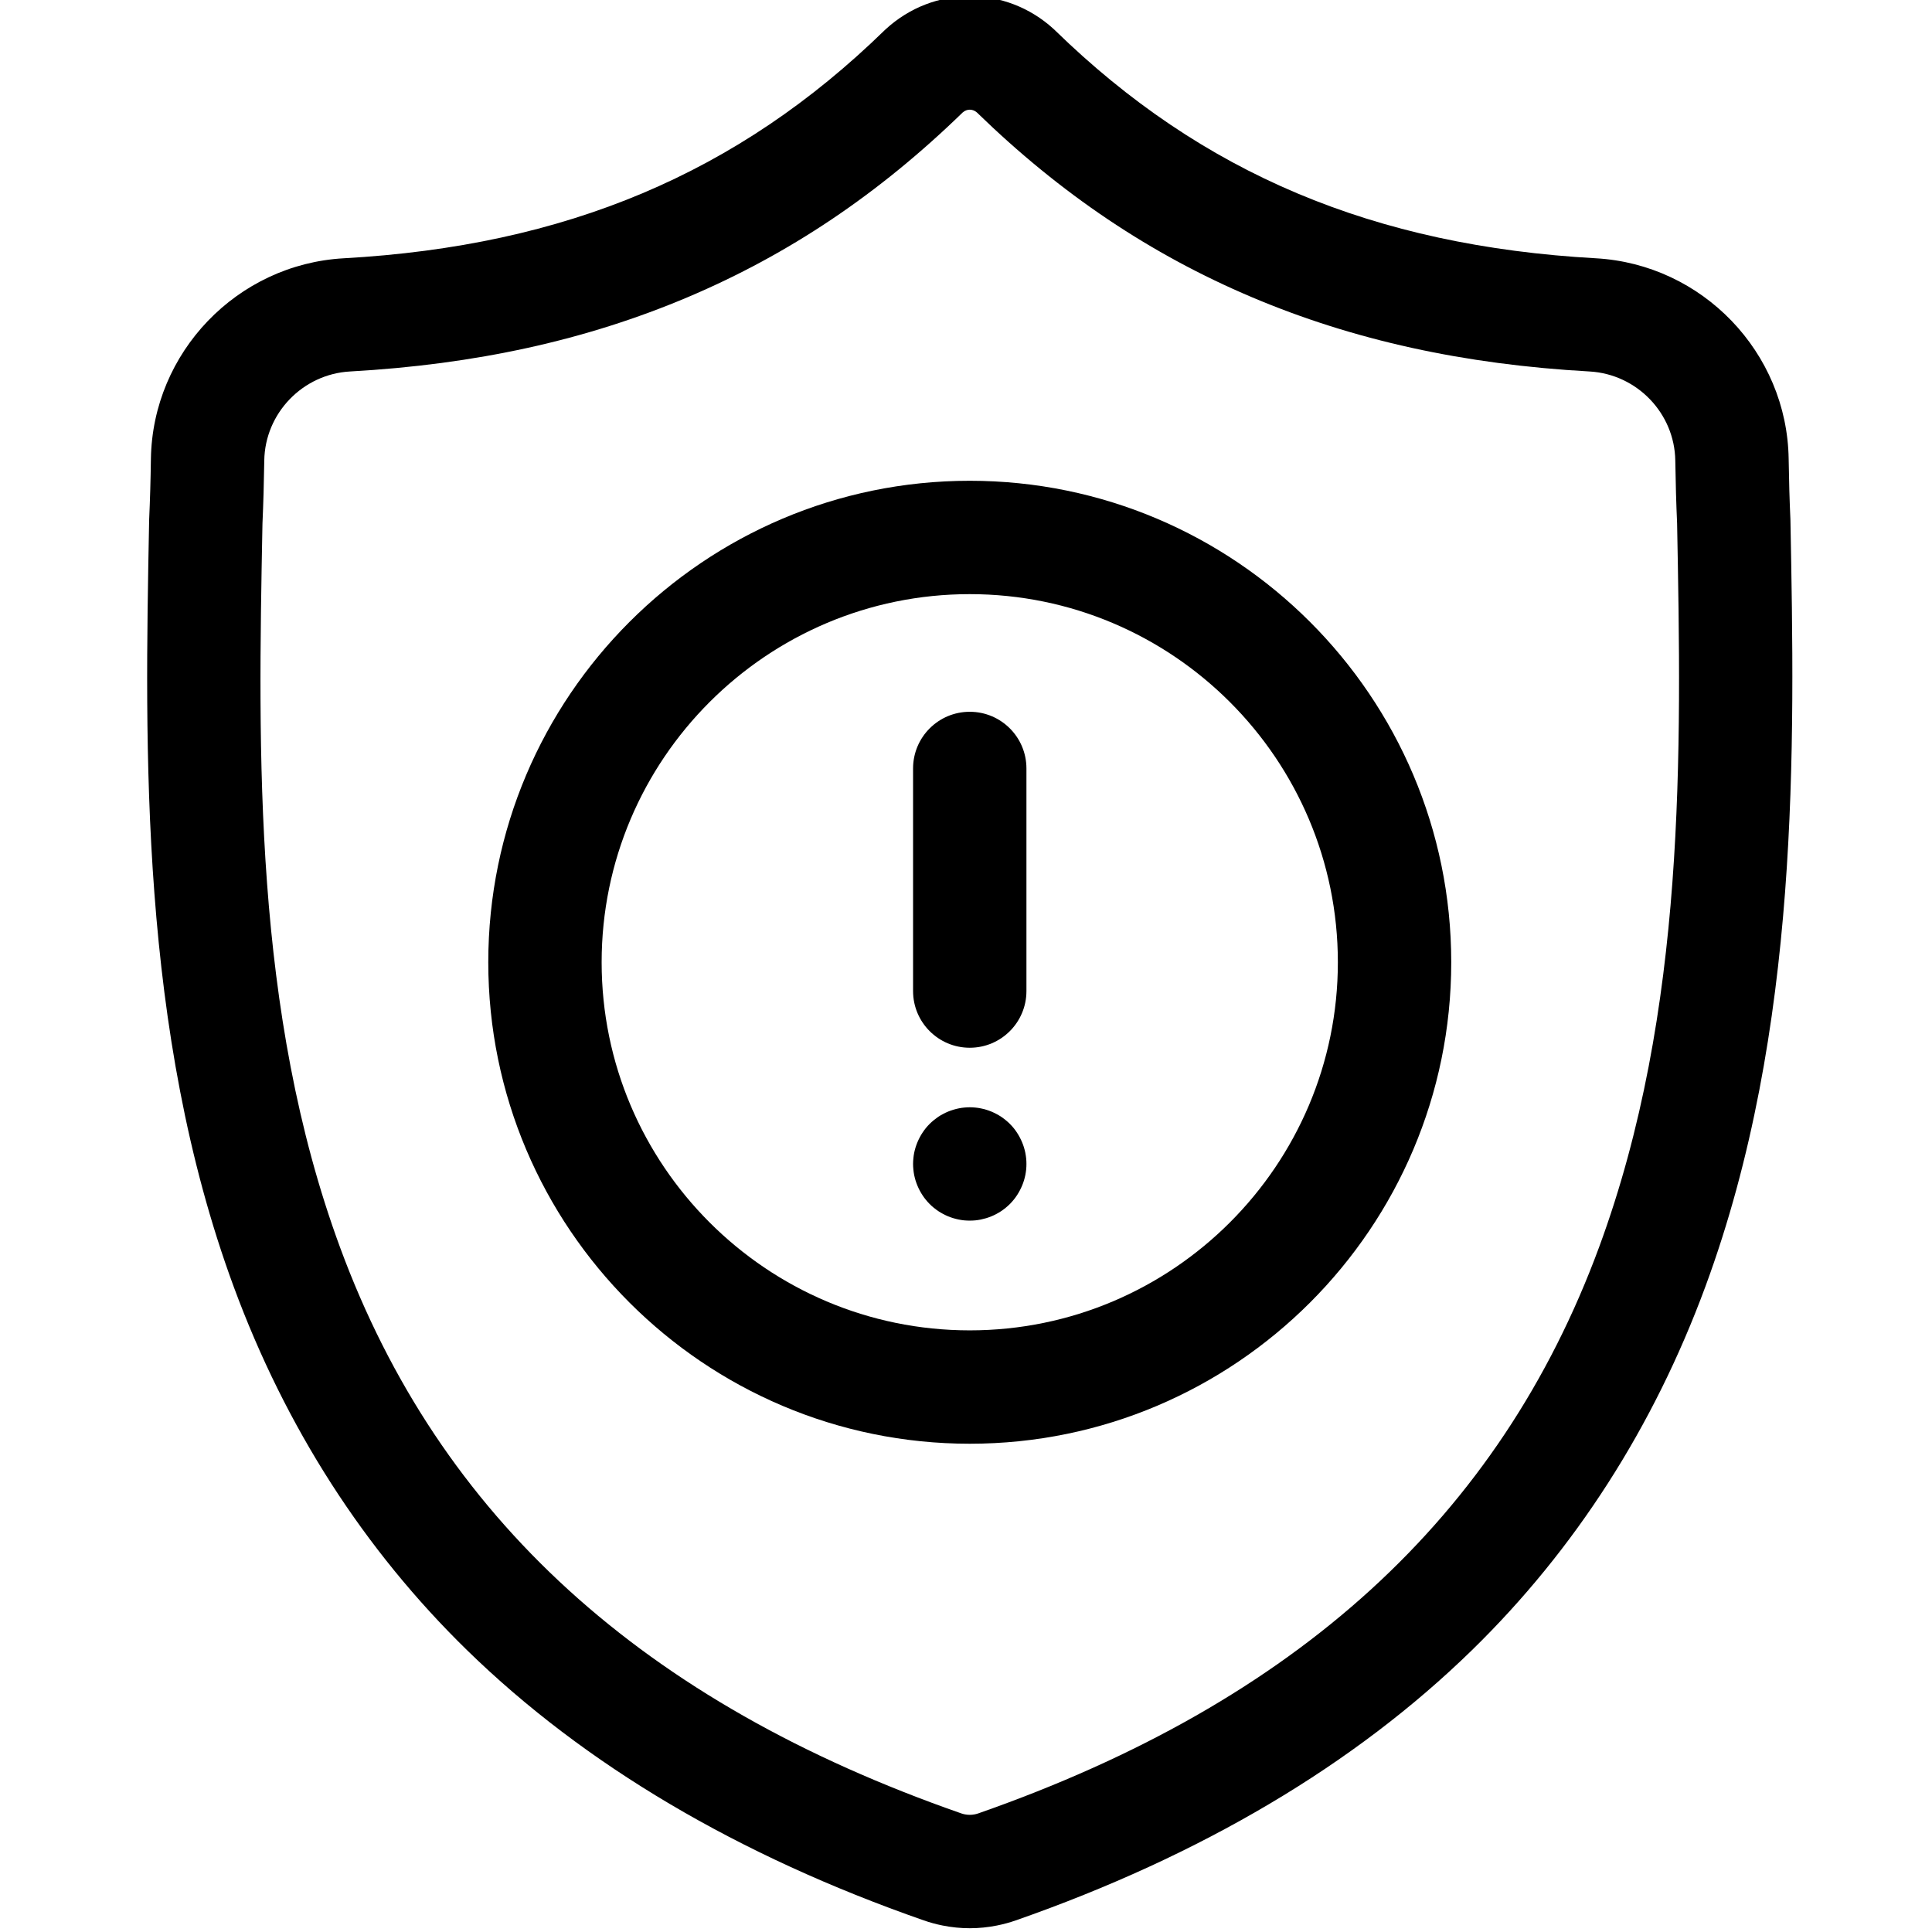 <svg xmlns="http://www.w3.org/2000/svg" height="511pt" version="1.1" viewBox="-38 1 511 512" width="511pt">
<g id="surface1">
<path d="M 435.984 138.914 L 435.973 138.52 C 435.75 133.594 435.598 128.391 435.512 122.609 C 435.094 94.375 412.648 71.027 384.418 69.449 C 325.551 66.16 280.012 46.965 241.102 9.043 L 240.77 8.727 C 228.074 -2.91 208.934 -2.91 196.242 8.727 L 195.906 9.043 C 156.996 46.965 111.457 66.16 52.586 69.449 C 24.355 71.027 1.914 94.375 1.492 122.609 C 1.41 128.391 1.258 133.594 1.035 138.52 L 1.012 139.441 C -0.133 199.469 -1.555 274.176 23.434 341.988 C 37.18 379.273 57.988 411.691 85.289 438.332 C 116.383 468.676 157.109 492.766 206.344 509.934 C 207.922 510.484 209.555 510.93 211.207 511.262 L 211.297 511.281 C 213.688 511.762 216.094 512 218.504 512 C 220.91 512 223.316 511.762 225.707 511.281 C 227.398 510.945 229.07 510.488 230.688 509.926 C 279.855 492.73 320.535 468.629 351.605 438.289 C 378.895 411.637 399.707 379.211 413.461 341.918 C 438.547 273.902 437.125 199.055 435.984 138.914 Z M 385.273 331.52 C 358.914 402.992 305.105 452.07 220.773 481.562 C 220.473 481.668 220.152 481.754 219.82 481.82 C 218.961 481.992 218.086 481.996 217.227 481.828 L 217.18 481.82 C 216.848 481.754 216.527 481.668 216.23 481.562 C 131.812 452.125 77.969 403.07 51.629 331.598 C 28.594 269.094 29.898 200.516 31.051 140.012 L 31.059 139.68 C 31.289 134.508 31.445 129.066 31.535 123.051 C 31.723 110.516 41.707 100.148 54.262 99.445 C 87.578 97.586 116.844 91.148 143.734 79.766 C 170.586 68.398 194.438 52.375 216.645 30.781 C 217.77 29.828 219.234 29.828 220.363 30.781 C 242.566 52.375 266.418 68.398 293.273 79.766 C 320.16 91.148 349.43 97.586 382.742 99.445 C 395.301 100.148 405.285 110.516 405.469 123.051 C 405.559 129.066 405.715 134.508 405.949 139.68 C 407.098 200.254 408.371 268.883 385.273 331.52 Z M 385.273 331.52 " style=" stroke:none;fill-rule:nonzero;fill:rgb(0%,0%,0%);fill-opacity:1;" />
<path d="M 218.496 128.41 C 148.137 128.41 90.898 185.648 90.898 256.008 C 90.898 326.363 148.137 383.605 218.496 383.605 C 288.852 383.605 346.094 326.363 346.094 256.008 C 346.094 185.648 288.852 128.41 218.496 128.41 Z M 218.496 353.559 C 164.703 353.559 120.941 309.797 120.941 256.008 C 120.941 202.215 164.703 158.453 218.496 158.453 C 272.285 158.453 316.047 202.215 316.047 256.008 C 316.047 309.797 272.285 353.559 218.496 353.559 Z M 218.496 353.559 " style=" stroke:none;fill-rule:nonzero;fill:rgb(0%,0%,0%);fill-opacity:1;" />
<path d="M 218.496 189.629 C 210.199 189.629 203.473 196.355 203.473 204.652 L 203.473 263.641 C 203.473 271.938 210.199 278.664 218.496 278.664 C 226.793 278.664 233.516 271.938 233.516 263.641 L 233.516 204.652 C 233.516 196.355 226.793 189.629 218.496 189.629 Z M 218.496 189.629 " style=" stroke:none;fill-rule:nonzero;fill:rgb(0%,0%,0%);fill-opacity:1;" />
<path d="M 233.227 306.52 C 233.125 306.043 233.008 305.559 232.867 305.098 C 232.727 304.629 232.555 304.168 232.367 303.715 C 232.176 303.266 231.965 302.816 231.734 302.383 C 231.504 301.953 231.254 301.523 230.984 301.121 C 230.715 300.711 230.422 300.312 230.113 299.93 C 229.801 299.551 229.461 299.18 229.121 298.84 C 228.77 298.488 228.398 298.16 228.02 297.848 C 227.637 297.539 227.238 297.238 226.836 296.965 C 226.426 296.695 226.008 296.445 225.566 296.215 C 225.137 295.984 224.695 295.777 224.242 295.586 C 223.793 295.402 223.32 295.234 222.863 295.094 C 222.391 294.953 221.91 294.824 221.43 294.734 C 220.949 294.633 220.457 294.562 219.977 294.516 C 218.996 294.414 217.996 294.414 217.012 294.516 C 216.531 294.562 216.043 294.633 215.562 294.734 C 215.078 294.824 214.598 294.953 214.129 295.094 C 213.668 295.234 213.195 295.406 212.746 295.586 C 212.297 295.773 211.855 295.984 211.426 296.215 C 210.984 296.445 210.562 296.695 210.152 296.965 C 209.754 297.238 209.352 297.539 208.973 297.848 C 208.59 298.16 208.219 298.488 207.871 298.84 C 207.527 299.18 207.188 299.551 206.879 299.93 C 206.566 300.312 206.277 300.711 206.008 301.121 C 205.734 301.523 205.484 301.953 205.254 302.383 C 205.023 302.816 204.816 303.266 204.625 303.715 C 204.434 304.168 204.273 304.629 204.125 305.098 C 203.984 305.559 203.863 306.039 203.762 306.52 C 203.672 307 203.594 307.492 203.555 307.984 C 203.504 308.473 203.473 308.965 203.473 309.457 C 203.473 309.945 203.504 310.445 203.555 310.938 C 203.594 311.418 203.672 311.91 203.762 312.391 C 203.863 312.871 203.984 313.352 204.125 313.82 C 204.273 314.281 204.434 314.754 204.625 315.203 C 204.816 315.656 205.023 316.105 205.254 316.535 C 205.484 316.969 205.734 317.387 206.008 317.797 C 206.277 318.207 206.566 318.609 206.879 318.98 C 207.188 319.371 207.527 319.73 207.871 320.082 C 208.219 320.434 208.59 320.766 208.973 321.074 C 209.352 321.387 209.754 321.676 210.152 321.953 C 210.562 322.215 210.984 322.477 211.426 322.707 C 211.855 322.938 212.297 323.145 212.746 323.336 C 213.195 323.52 213.668 323.688 214.129 323.828 C 214.598 323.969 215.078 324.086 215.562 324.188 C 216.043 324.289 216.531 324.359 217.012 324.41 C 217.504 324.457 218.004 324.477 218.496 324.477 C 218.984 324.477 219.488 324.457 219.977 324.41 C 220.457 324.359 220.949 324.289 221.43 324.188 C 221.91 324.086 222.391 323.965 222.863 323.828 C 223.32 323.688 223.793 323.516 224.242 323.336 C 224.695 323.148 225.137 322.938 225.566 322.707 C 226.008 322.477 226.426 322.215 226.836 321.953 C 227.238 321.676 227.637 321.387 228.02 321.074 C 228.398 320.762 228.77 320.434 229.121 320.082 C 229.461 319.73 229.801 319.371 230.113 318.98 C 230.422 318.609 230.715 318.207 230.984 317.797 C 231.254 317.387 231.504 316.969 231.734 316.535 C 231.965 316.105 232.176 315.656 232.367 315.203 C 232.555 314.754 232.727 314.281 232.867 313.82 C 233.008 313.352 233.125 312.871 233.227 312.391 C 233.316 311.91 233.398 311.418 233.445 310.938 C 233.496 310.445 233.516 309.945 233.516 309.457 C 233.516 308.965 233.496 308.477 233.445 307.984 C 233.395 307.492 233.316 307.004 233.227 306.52 Z M 233.227 306.52 " style=" stroke:none;fill-rule:nonzero;fill:rgb(0%,0%,0%);fill-opacity:1;" />
</g>
</svg>